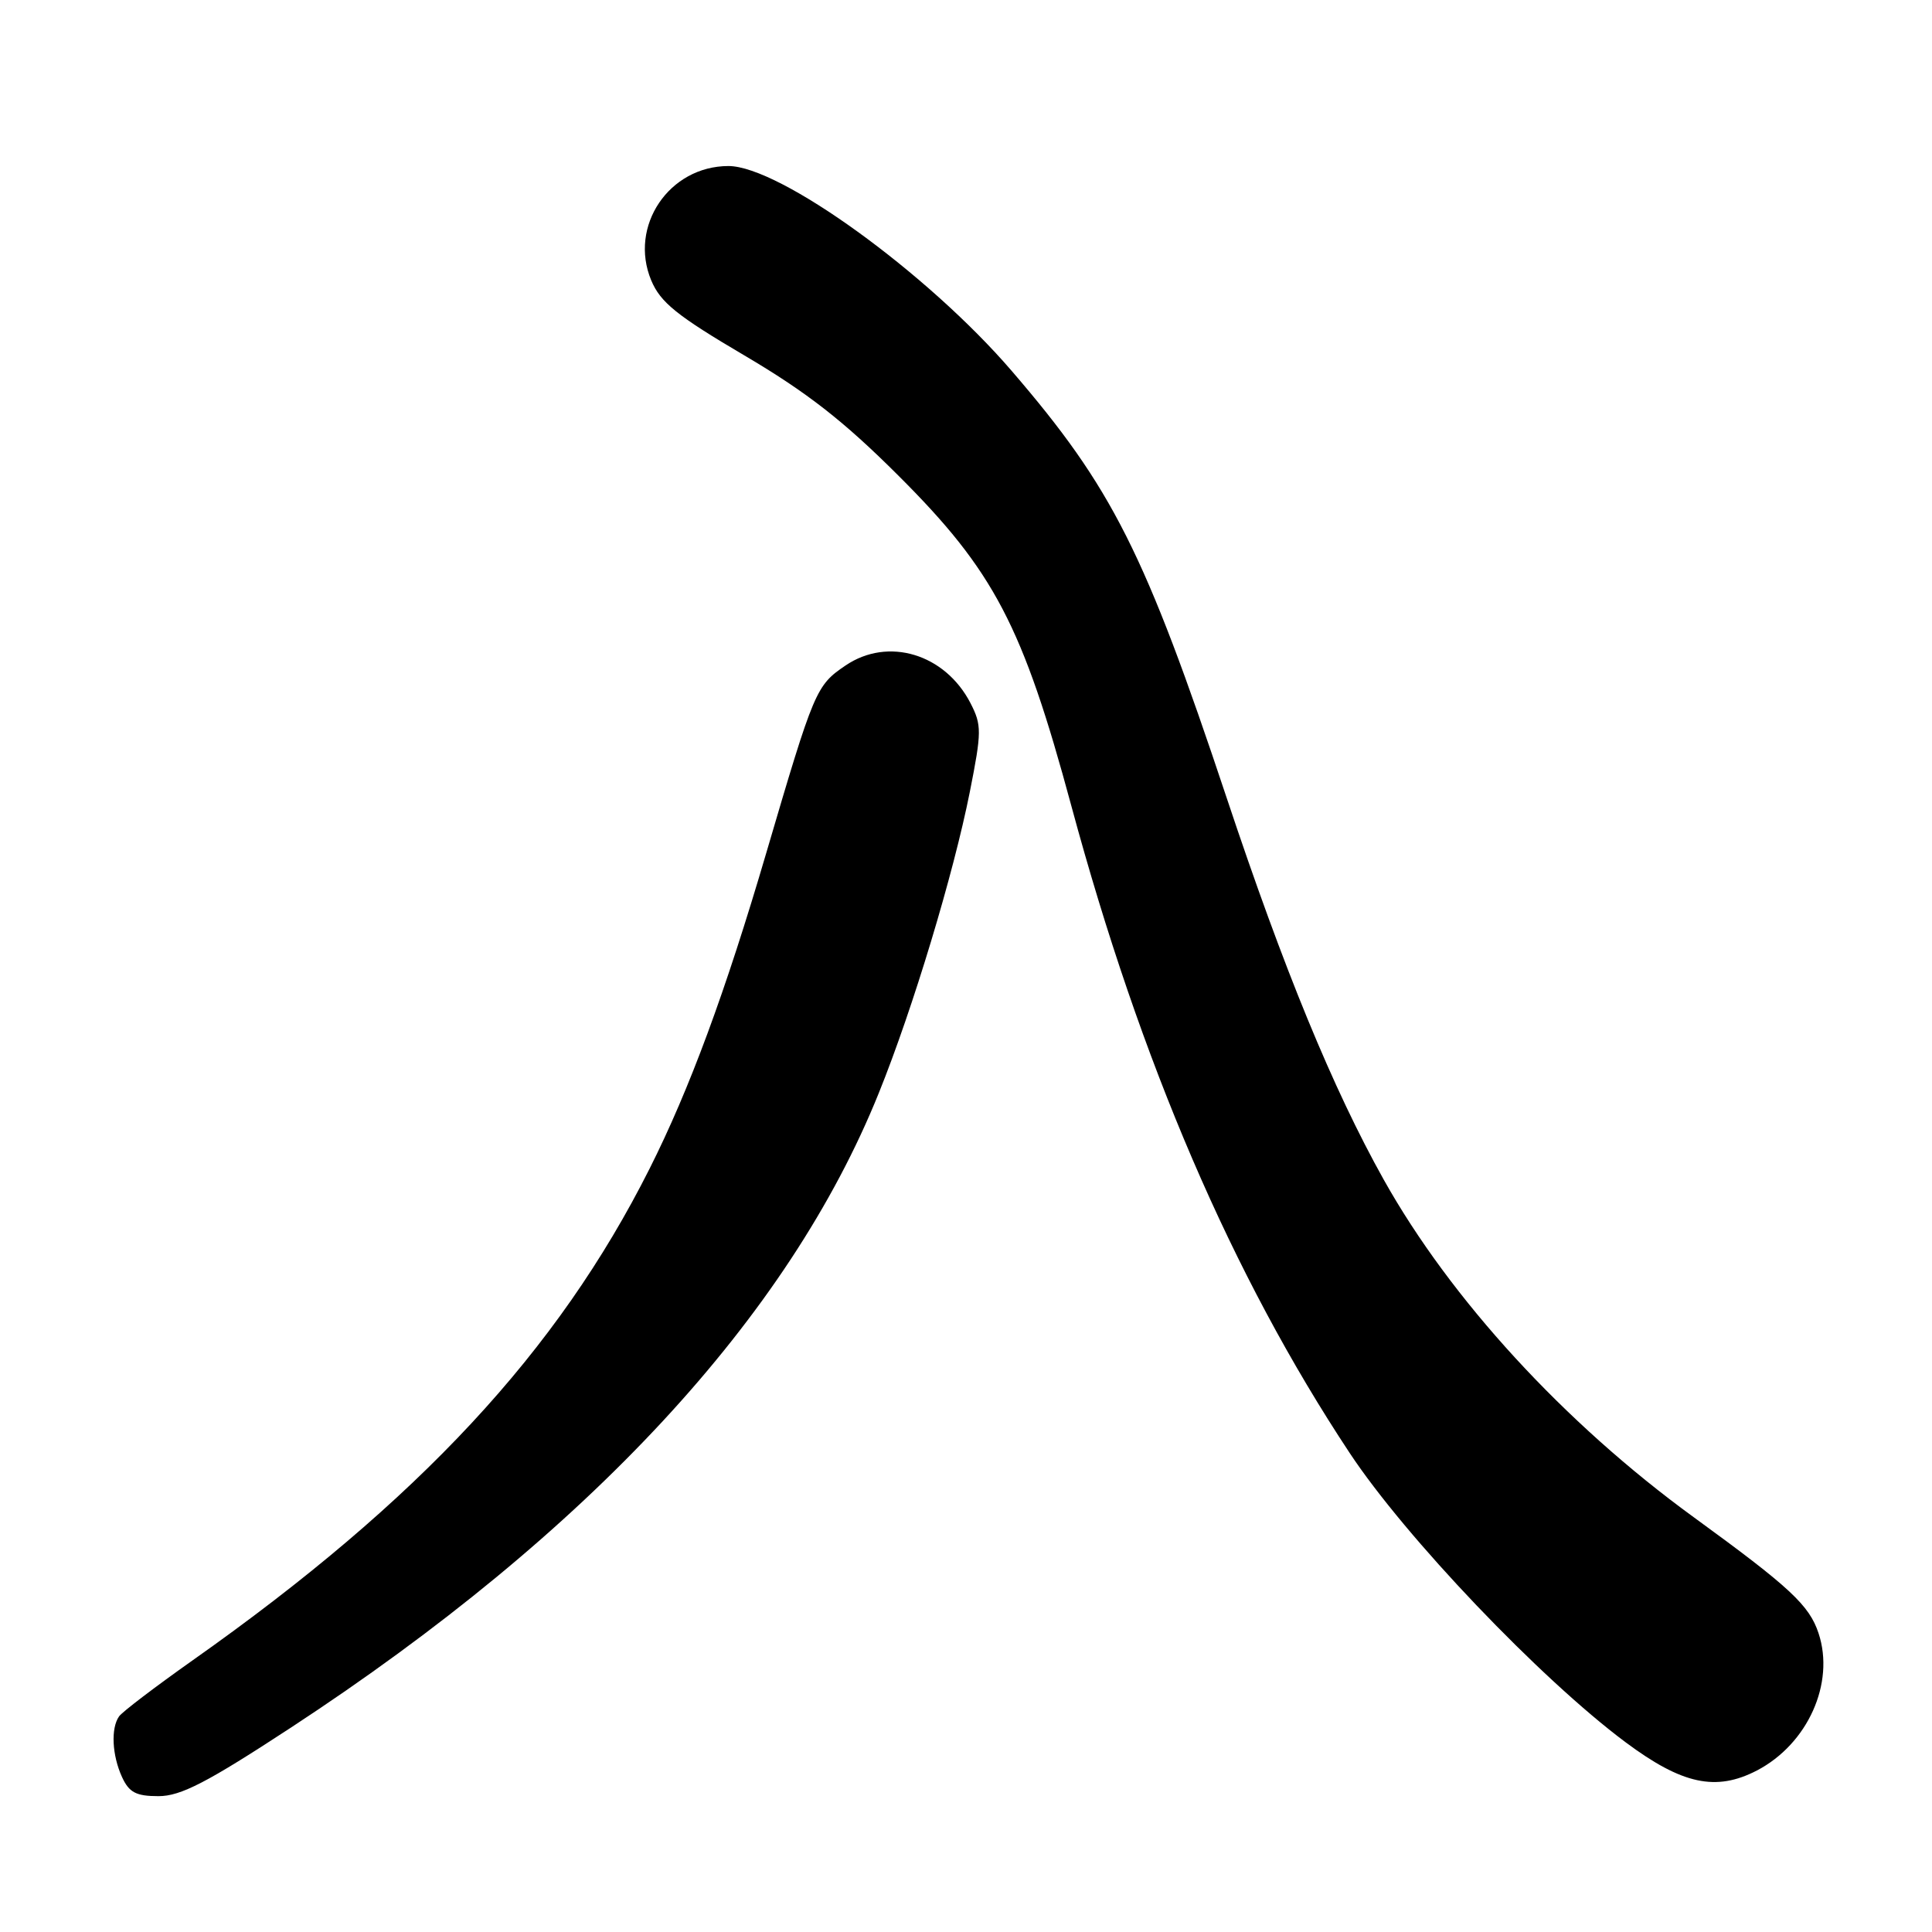 <?xml version="1.0" encoding="UTF-8" standalone="no"?>
<!DOCTYPE svg PUBLIC "-//W3C//DTD SVG 1.1//EN" "http://www.w3.org/Graphics/SVG/1.1/DTD/svg11.dtd" >
<svg xmlns="http://www.w3.org/2000/svg" xmlns:xlink="http://www.w3.org/1999/xlink" version="1.1" viewBox="0 0 256 256">
 <g >
 <path fill="currentColor"
d=" M 38.59 228.89 C 78.06 203.03 104.49 174.51 116.45 144.82 C 120.96 133.66 126.35 115.79 128.51 104.91 C 130.09 96.95 130.09 96.08 128.59 93.16 C 125.21 86.63 117.67 84.36 112.04 88.18 C 108.13 90.83 107.89 91.40 101.54 113.00 C 96.11 131.49 91.36 144.35 86.07 154.86 C 73.89 179.08 55.55 198.82 25.50 220.02 C 20.55 223.52 16.17 226.85 15.77 227.44 C 14.67 229.02 14.85 232.57 16.16 235.45 C 17.10 237.51 18.03 238.00 21.00 238.00 C 23.95 238.00 27.43 236.20 38.59 228.89 Z  M 232.80 234.60 C 239.53 231.09 243.16 223.03 240.97 216.42 C 239.74 212.70 237.21 210.34 224.40 201.02 C 207.27 188.55 192.22 172.16 183.34 156.29 C 176.61 144.25 170.13 128.49 162.55 105.75 C 151.70 73.18 147.40 64.65 134.05 49.14 C 122.86 36.14 103.30 22.00 96.52 22.00 C 88.66 22.01 83.29 29.96 86.29 37.15 C 87.51 40.07 89.70 41.84 98.64 47.10 C 106.90 51.97 111.78 55.77 119.02 63.00 C 131.72 75.66 135.51 82.90 141.96 106.79 C 151.15 140.81 163.26 168.98 178.82 192.50 C 186.21 203.68 204.09 222.43 215.40 230.86 C 222.90 236.45 227.38 237.41 232.80 234.60 Z "/>
</g>
</svg>